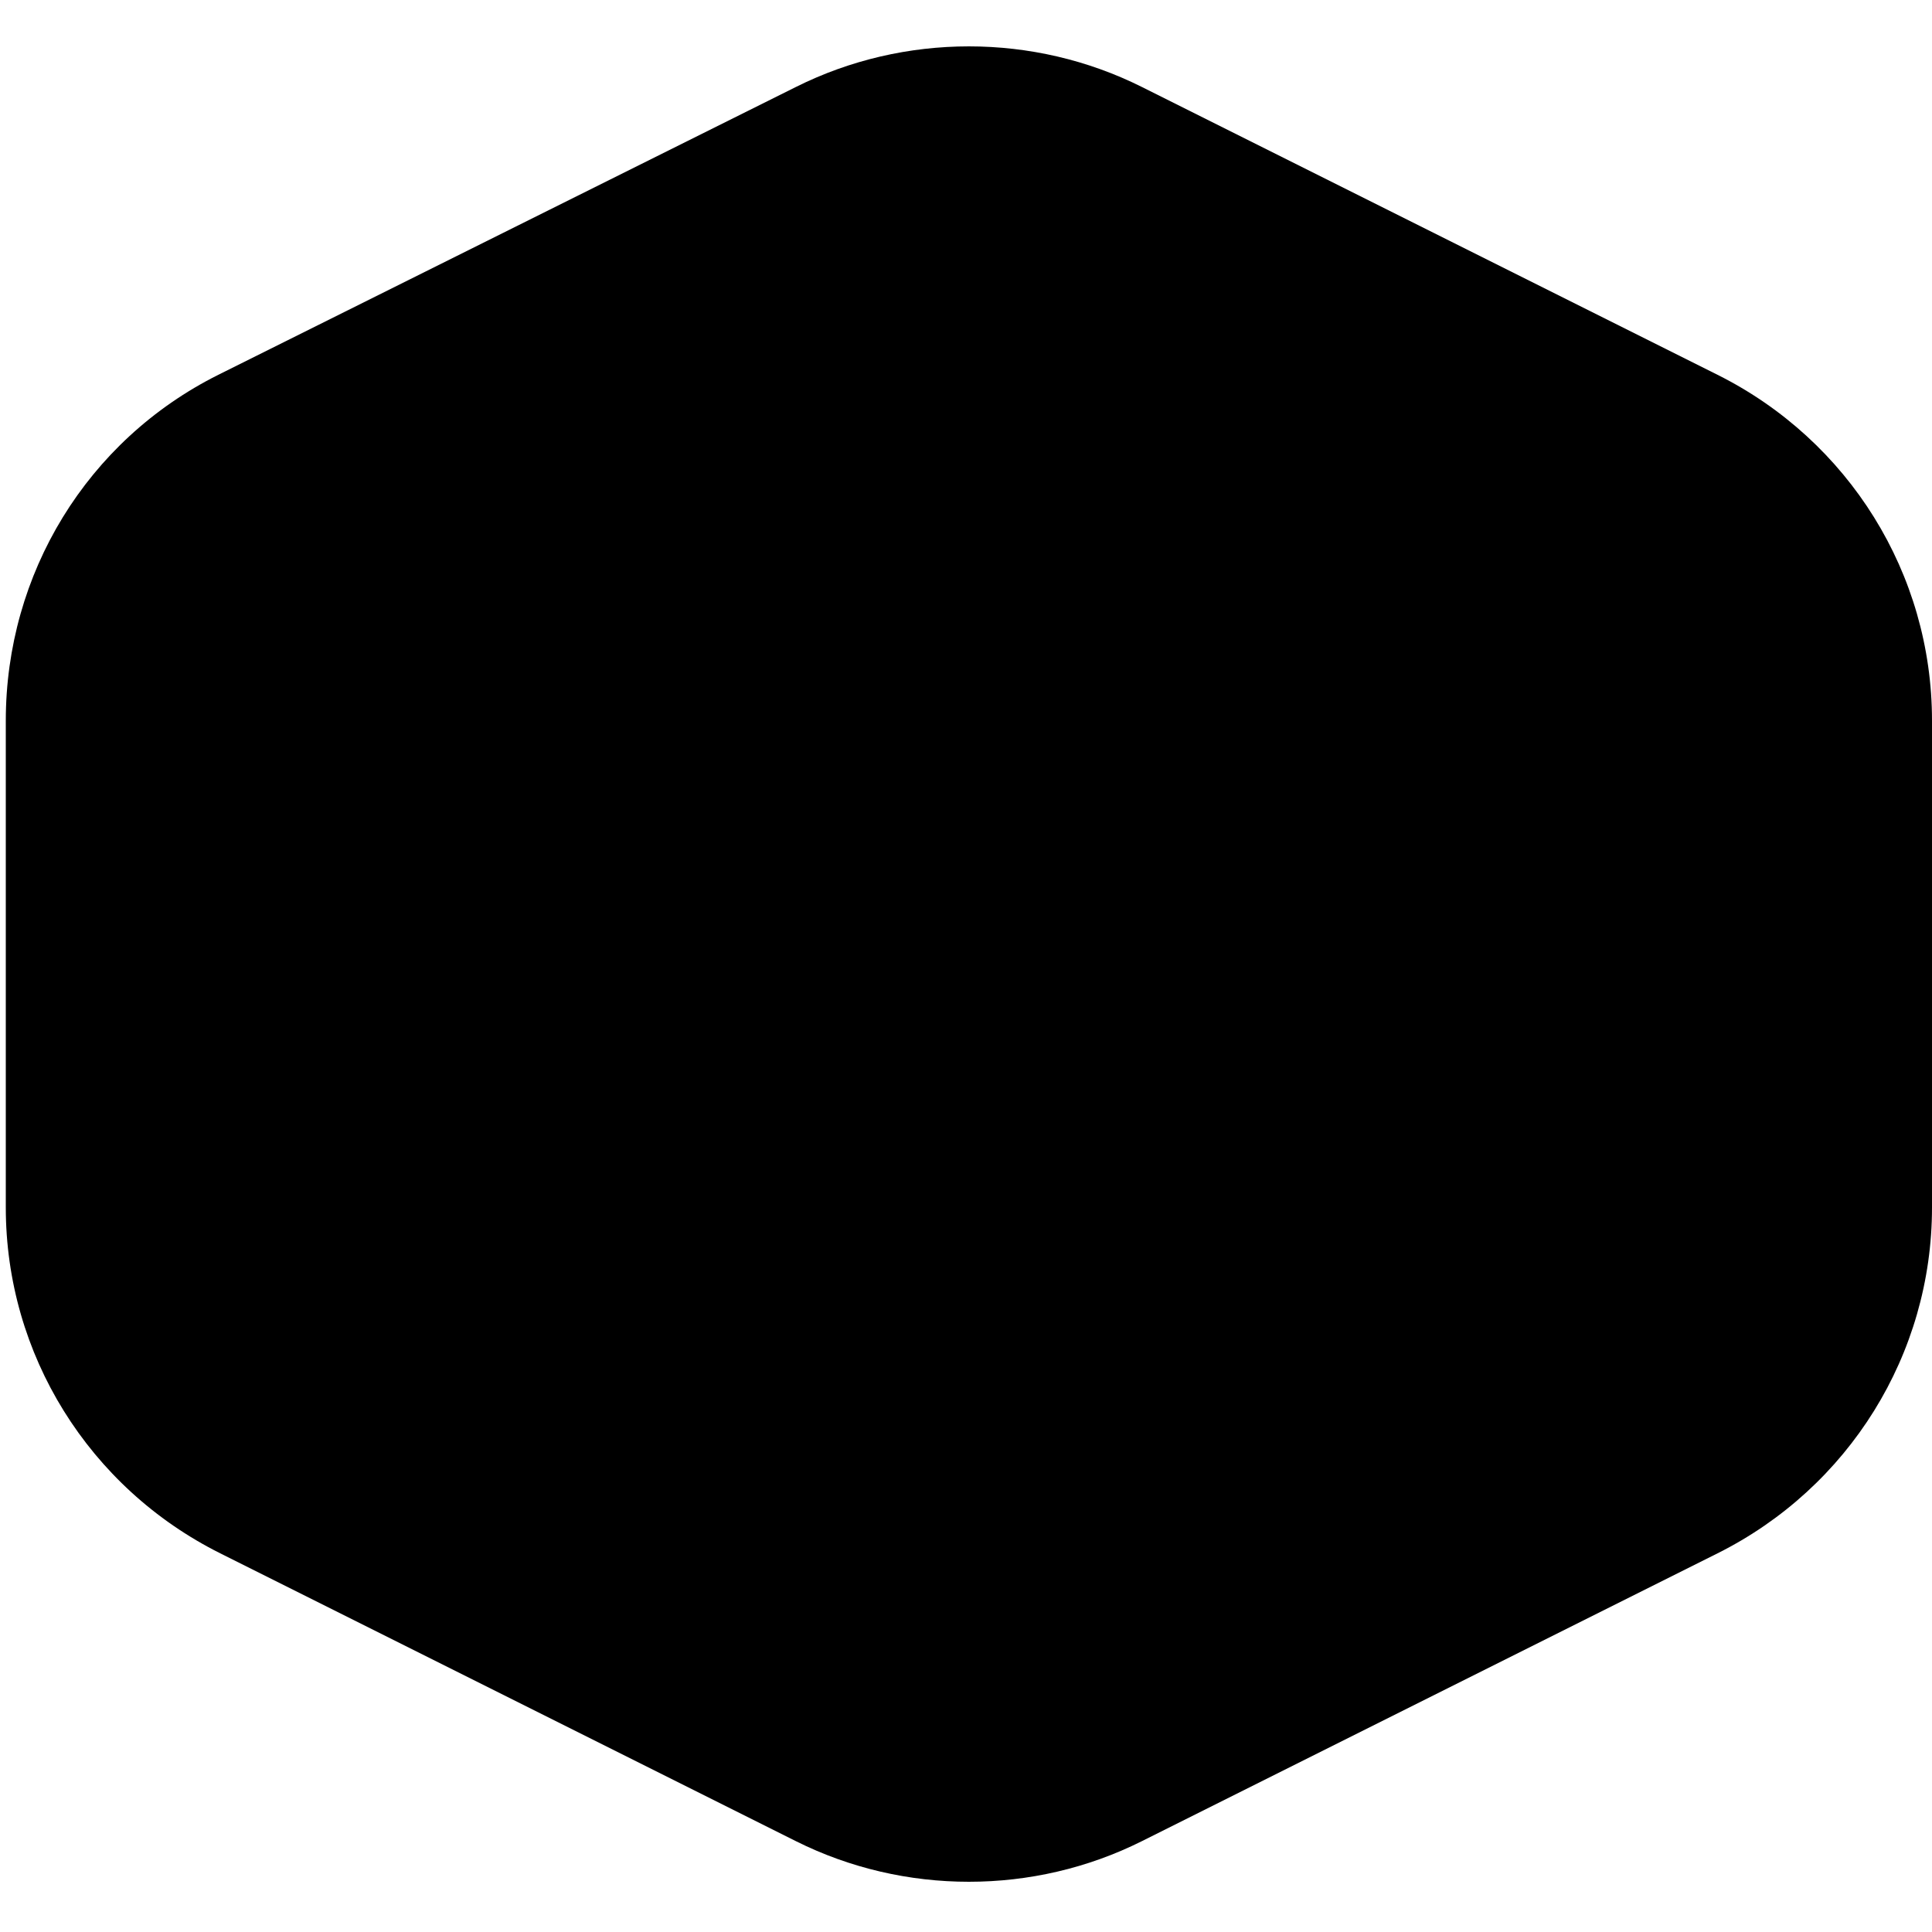 <?xml version="1.0" encoding="utf-8"?>
<!-- Generator: Adobe Illustrator 27.0.0, SVG Export Plug-In . SVG Version: 6.00 Build 0)  -->
<svg version="1.1" id="Layer_1" xmlns="http://www.w3.org/2000/svg" xmlns:xlink="http://www.w3.org/1999/xlink" x="0px" y="0px"
	 viewBox="0 0 1 1" style="enable-background:new 0 0 1 1;" xml:space="preserve">
<path d="M0.003,0.373v0.252c0,0.076,0.043,0.145,0.111,0.179l0.298,0.149c0.056,0.028,0.123,0.028,0.179,0l0.298-0.149
	C0.957,0.77,1,0.701,1,0.625V0.373c0-0.076-0.043-0.145-0.111-0.179L0.591,0.045c-0.056-0.028-0.123-0.028-0.179,0L0.113,0.194
	C0.045,0.228,0.003,0.297,0.003,0.373z"/>
</svg>
